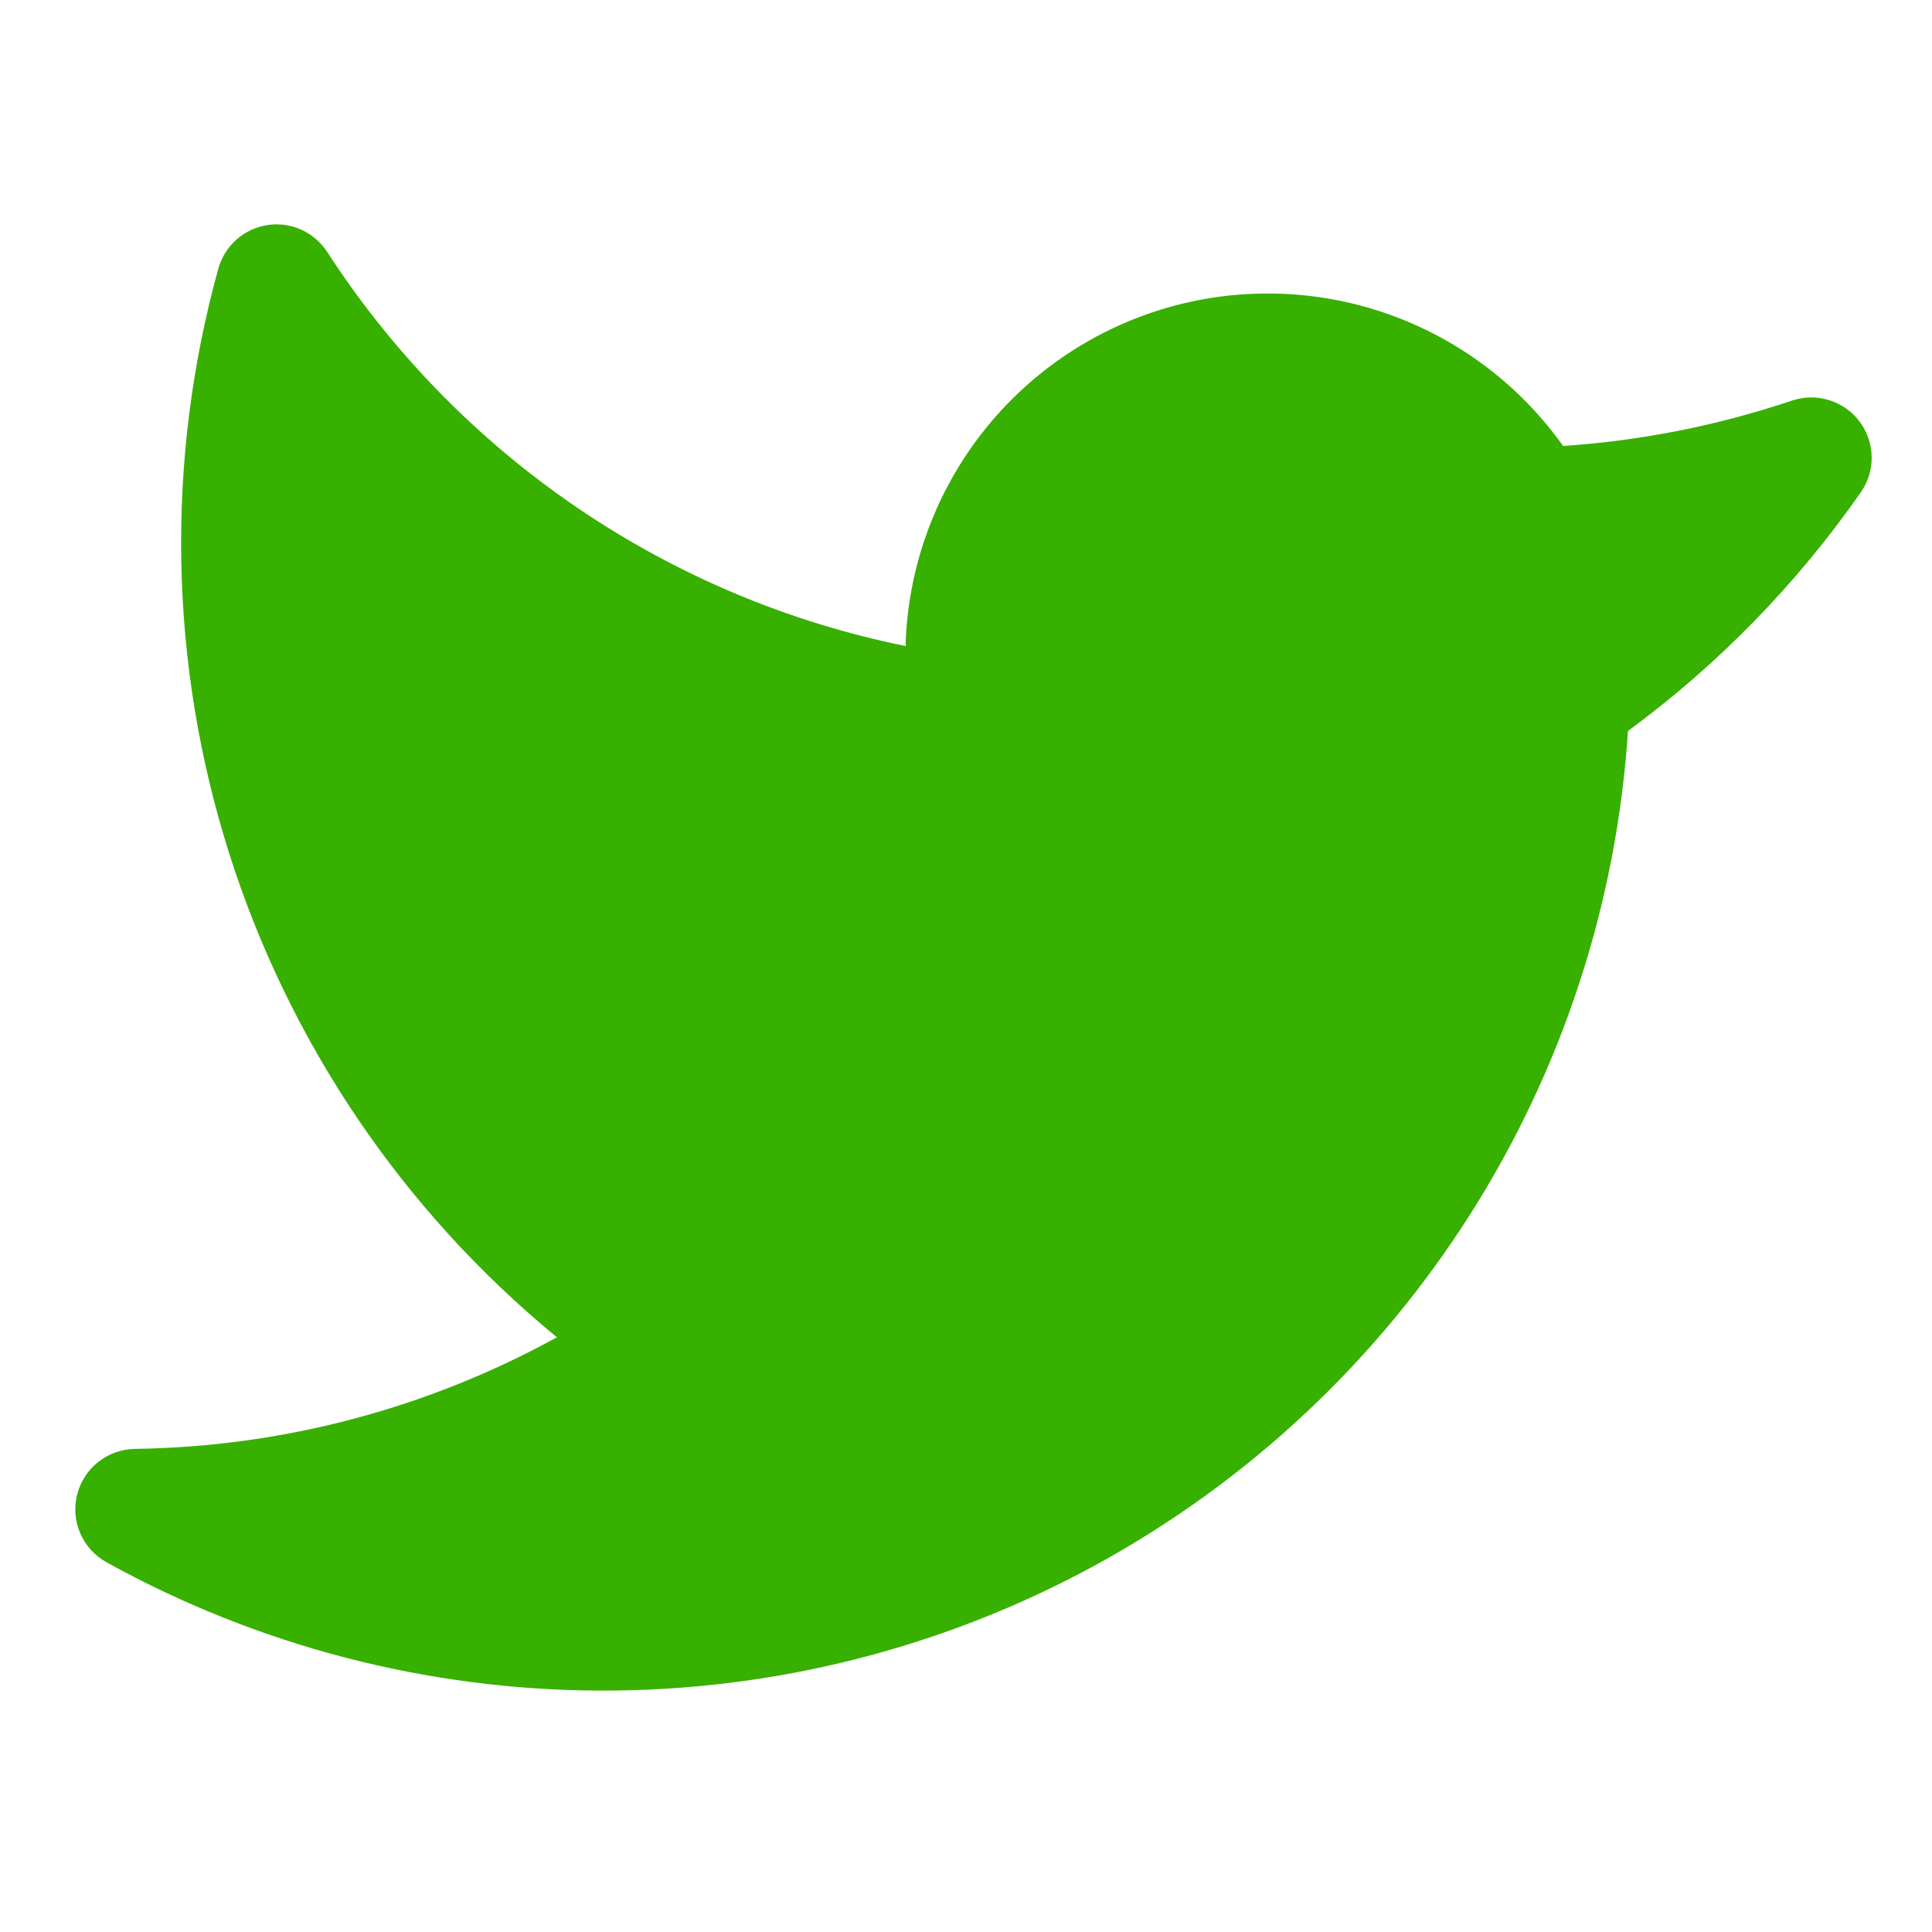 <svg width="36" height="36" viewBox="0 0 36 36" fill="none" xmlns="http://www.w3.org/2000/svg">
<path d="M34.652 7.857C34.51 7.667 34.312 7.527 34.086 7.457C33.859 7.386 33.617 7.389 33.392 7.464C32.012 7.928 30.578 8.213 29.126 8.31C28.305 7.156 27.143 6.288 25.803 5.831C24.462 5.373 23.012 5.349 21.657 5.761C20.302 6.174 19.111 7.002 18.253 8.128C17.395 9.255 16.912 10.623 16.874 12.038C14.679 11.593 12.595 10.713 10.744 9.452C8.893 8.19 7.313 6.572 6.095 4.692C5.977 4.511 5.809 4.367 5.611 4.279C5.414 4.19 5.195 4.161 4.981 4.194C4.767 4.227 4.567 4.321 4.405 4.465C4.243 4.609 4.126 4.796 4.068 5.005C3.08 8.579 3.149 12.363 4.269 15.897C5.389 19.432 7.511 22.566 10.377 24.918C7.965 26.246 5.264 26.96 2.512 26.998C2.264 27.002 2.024 27.088 1.83 27.242C1.635 27.396 1.497 27.61 1.437 27.85C1.376 28.091 1.397 28.345 1.496 28.572C1.594 28.8 1.765 28.988 1.982 29.109C4.802 30.67 7.97 31.493 11.193 31.502C14.416 31.511 17.589 30.706 20.417 29.161C23.245 27.616 25.637 25.381 27.371 22.664C29.105 19.948 30.125 16.837 30.335 13.621C32.014 12.386 33.479 10.885 34.672 9.176C34.808 8.982 34.879 8.75 34.876 8.513C34.872 8.276 34.793 8.047 34.652 7.857V7.857Z" fill="#38B000"/>
</svg>
